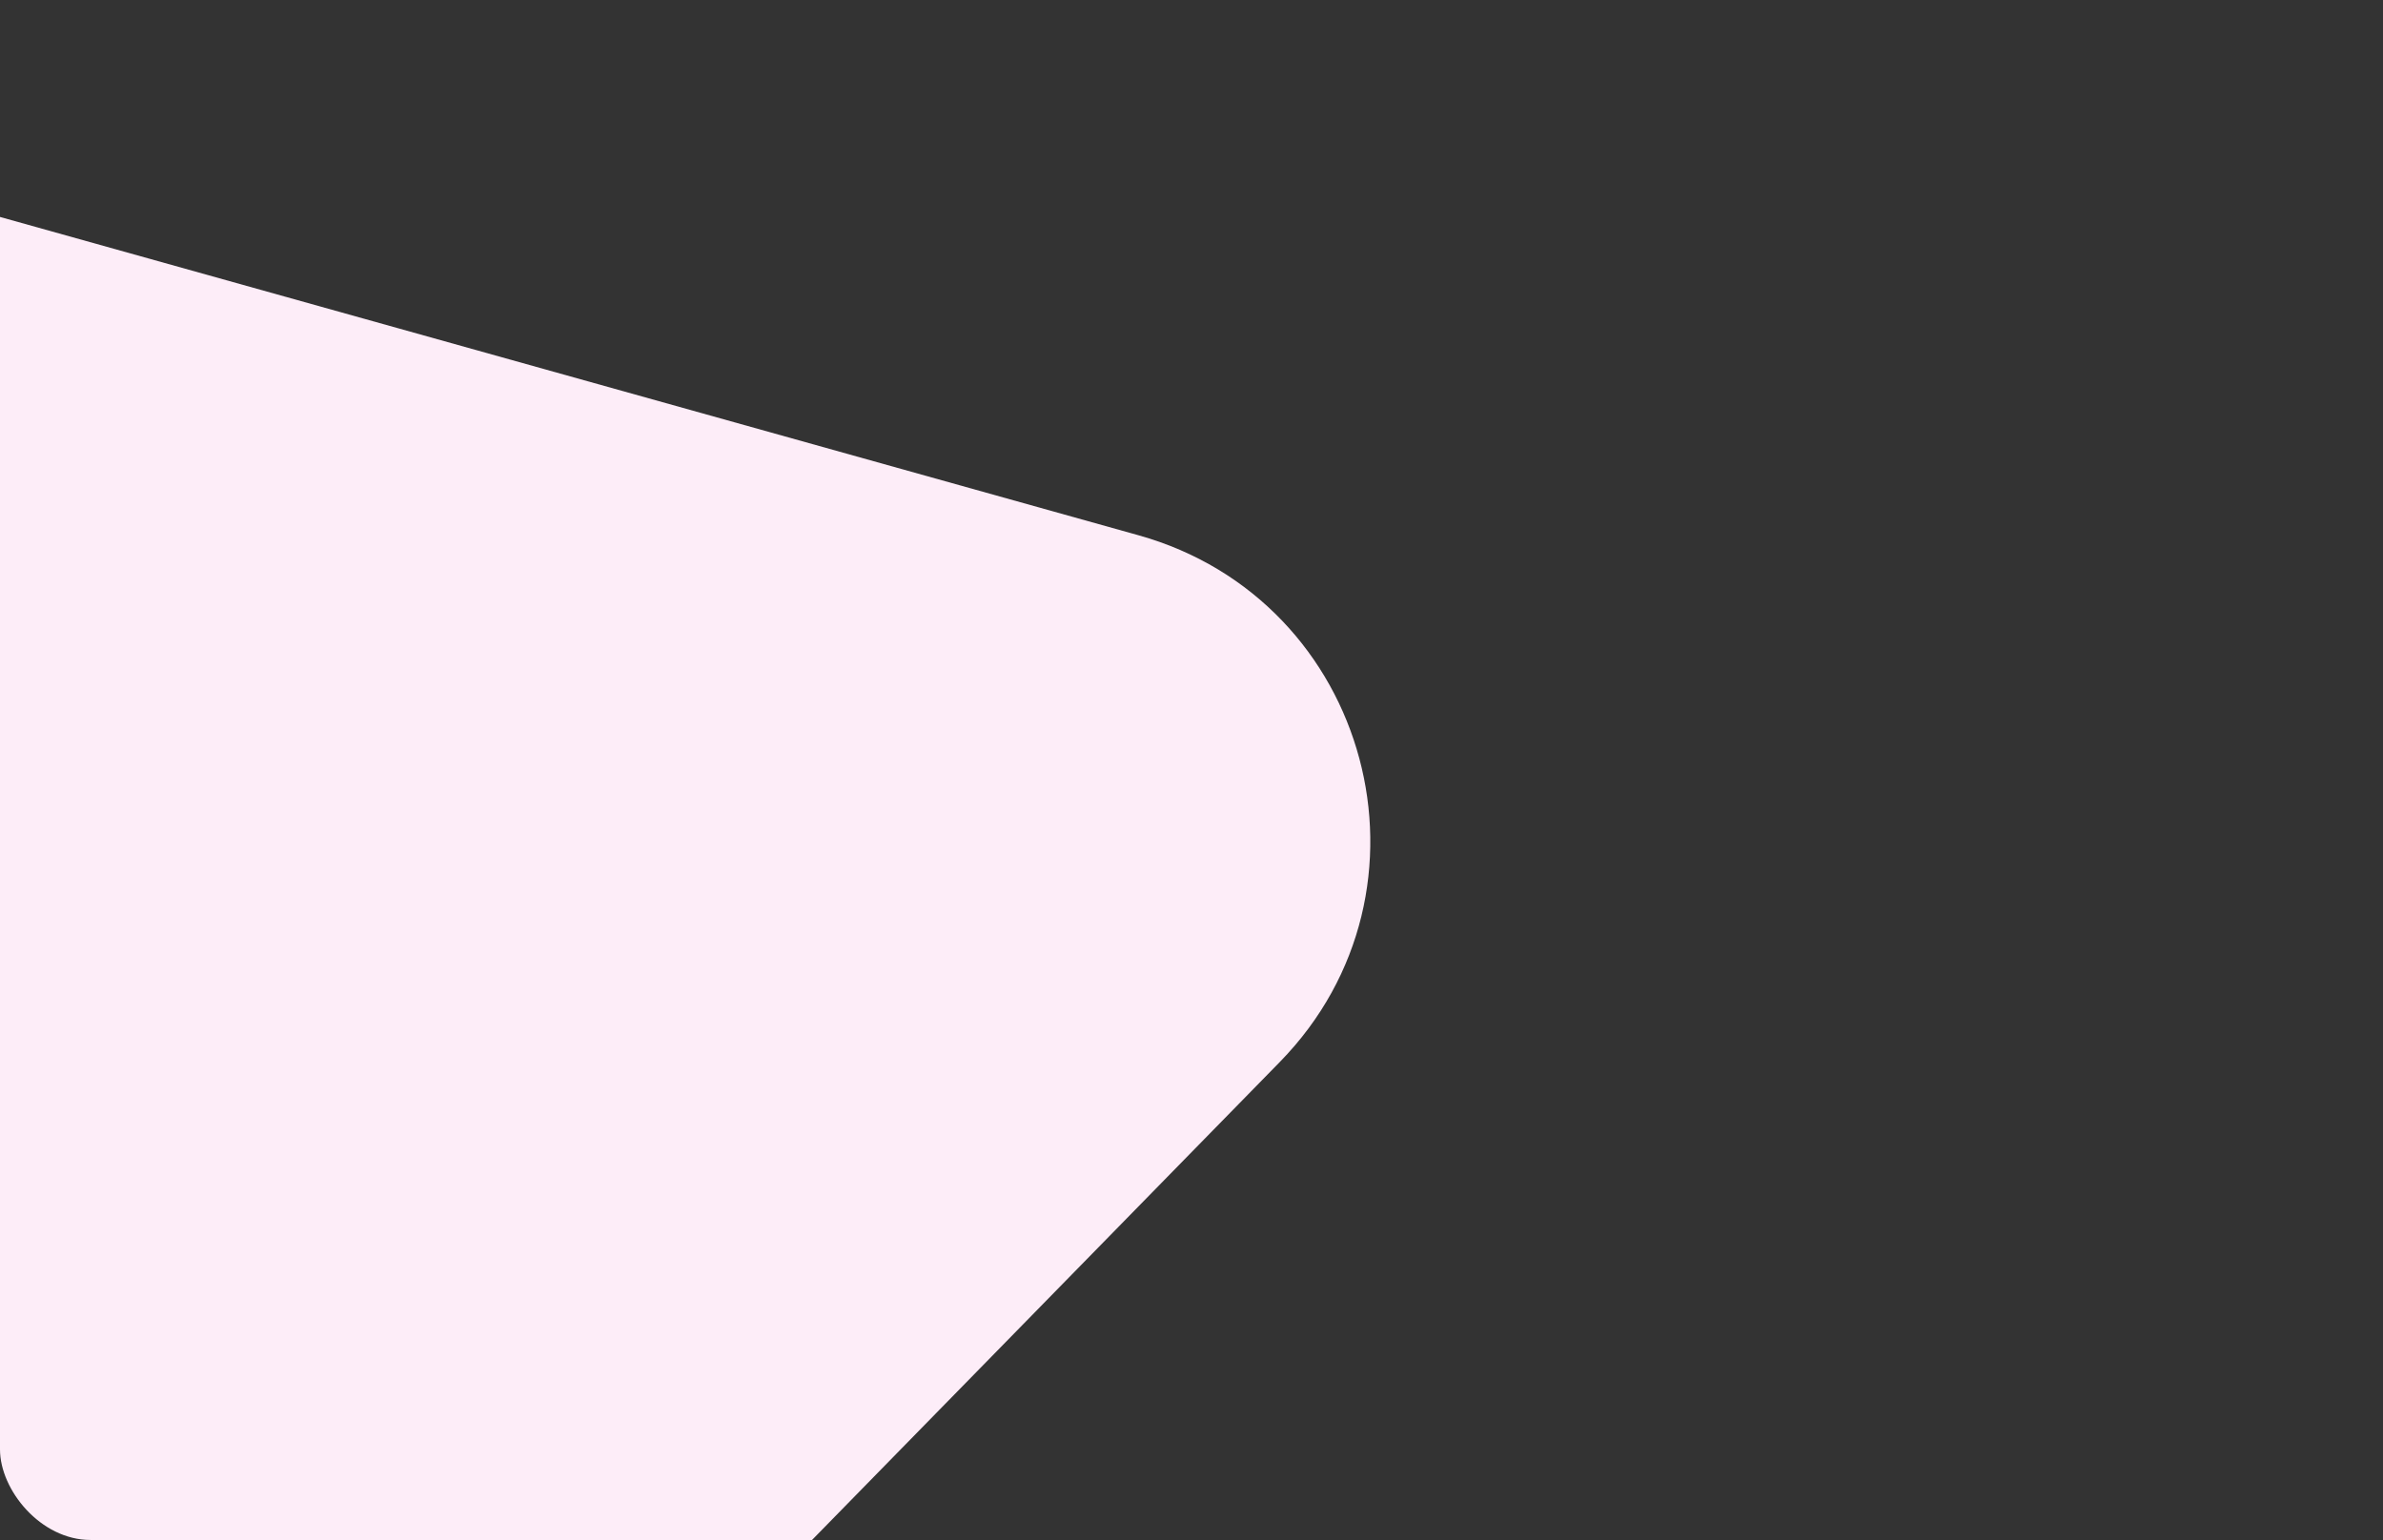 <svg width="263" height="170" viewBox="0 0 263 170" fill="none" xmlns="http://www.w3.org/2000/svg">
<rect x="0" y="0" width="263" height="170" fill="#333333" stroke="none"/>
<g clip-path="url(#clip0_802_12684)">
<path d="M125.654 59.09C151.263 66.252 159.833 98.238 141.236 117.245L35.815 224.992C16.863 244.362 -15.967 235.757 -22.981 209.581L-62.73 61.234C-69.744 35.058 -45.615 11.191 -19.517 18.49L125.654 59.09Z" fill="#FDEDF8"/>
</g>
<defs>
<clipPath id="clip0_802_12684">
<rect width="263" height="170" rx="10" fill="white"/>
</clipPath>
</defs>
</svg>
